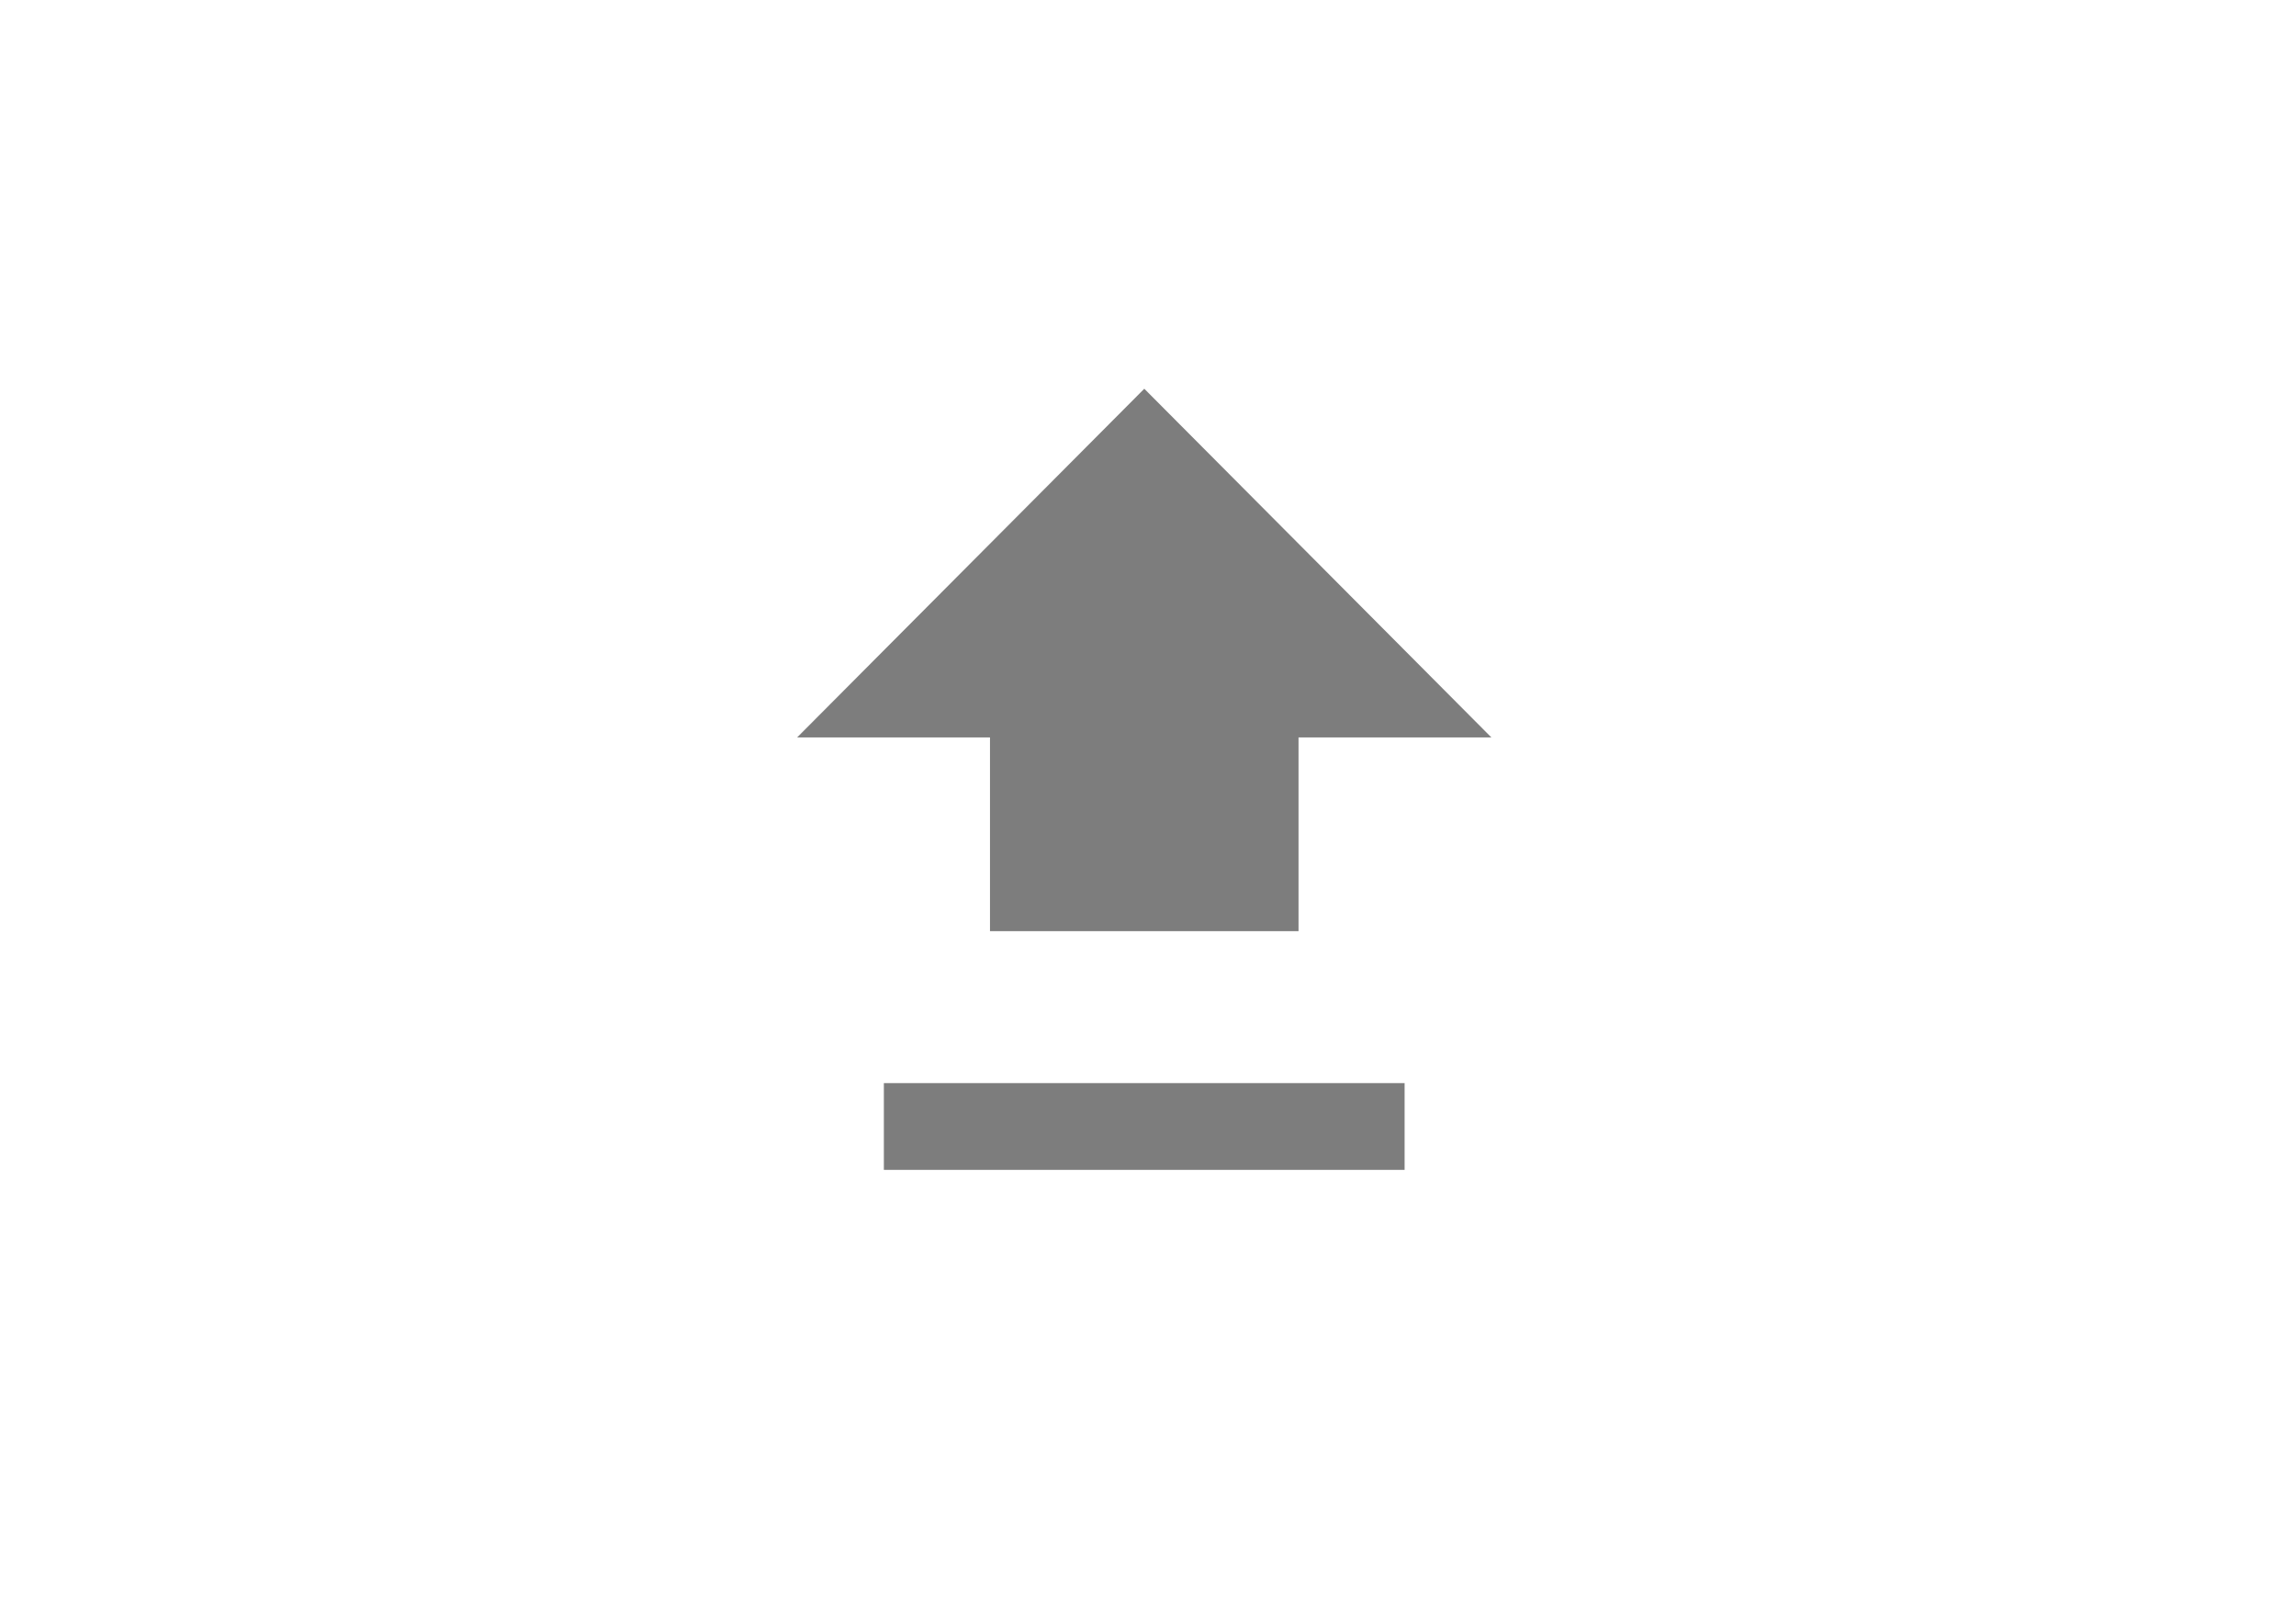 <svg width="68" height="48" xmlns="http://www.w3.org/2000/svg">
    <path d="M26.177 32.077H41.6v2.57H26.177v-2.57zM38.458 21.84v5.738H29.32V21.84h-5.712l10.282-10.327L44.17 21.84h-5.712z" fill="#424242" opacity=".684"/>
</svg>
